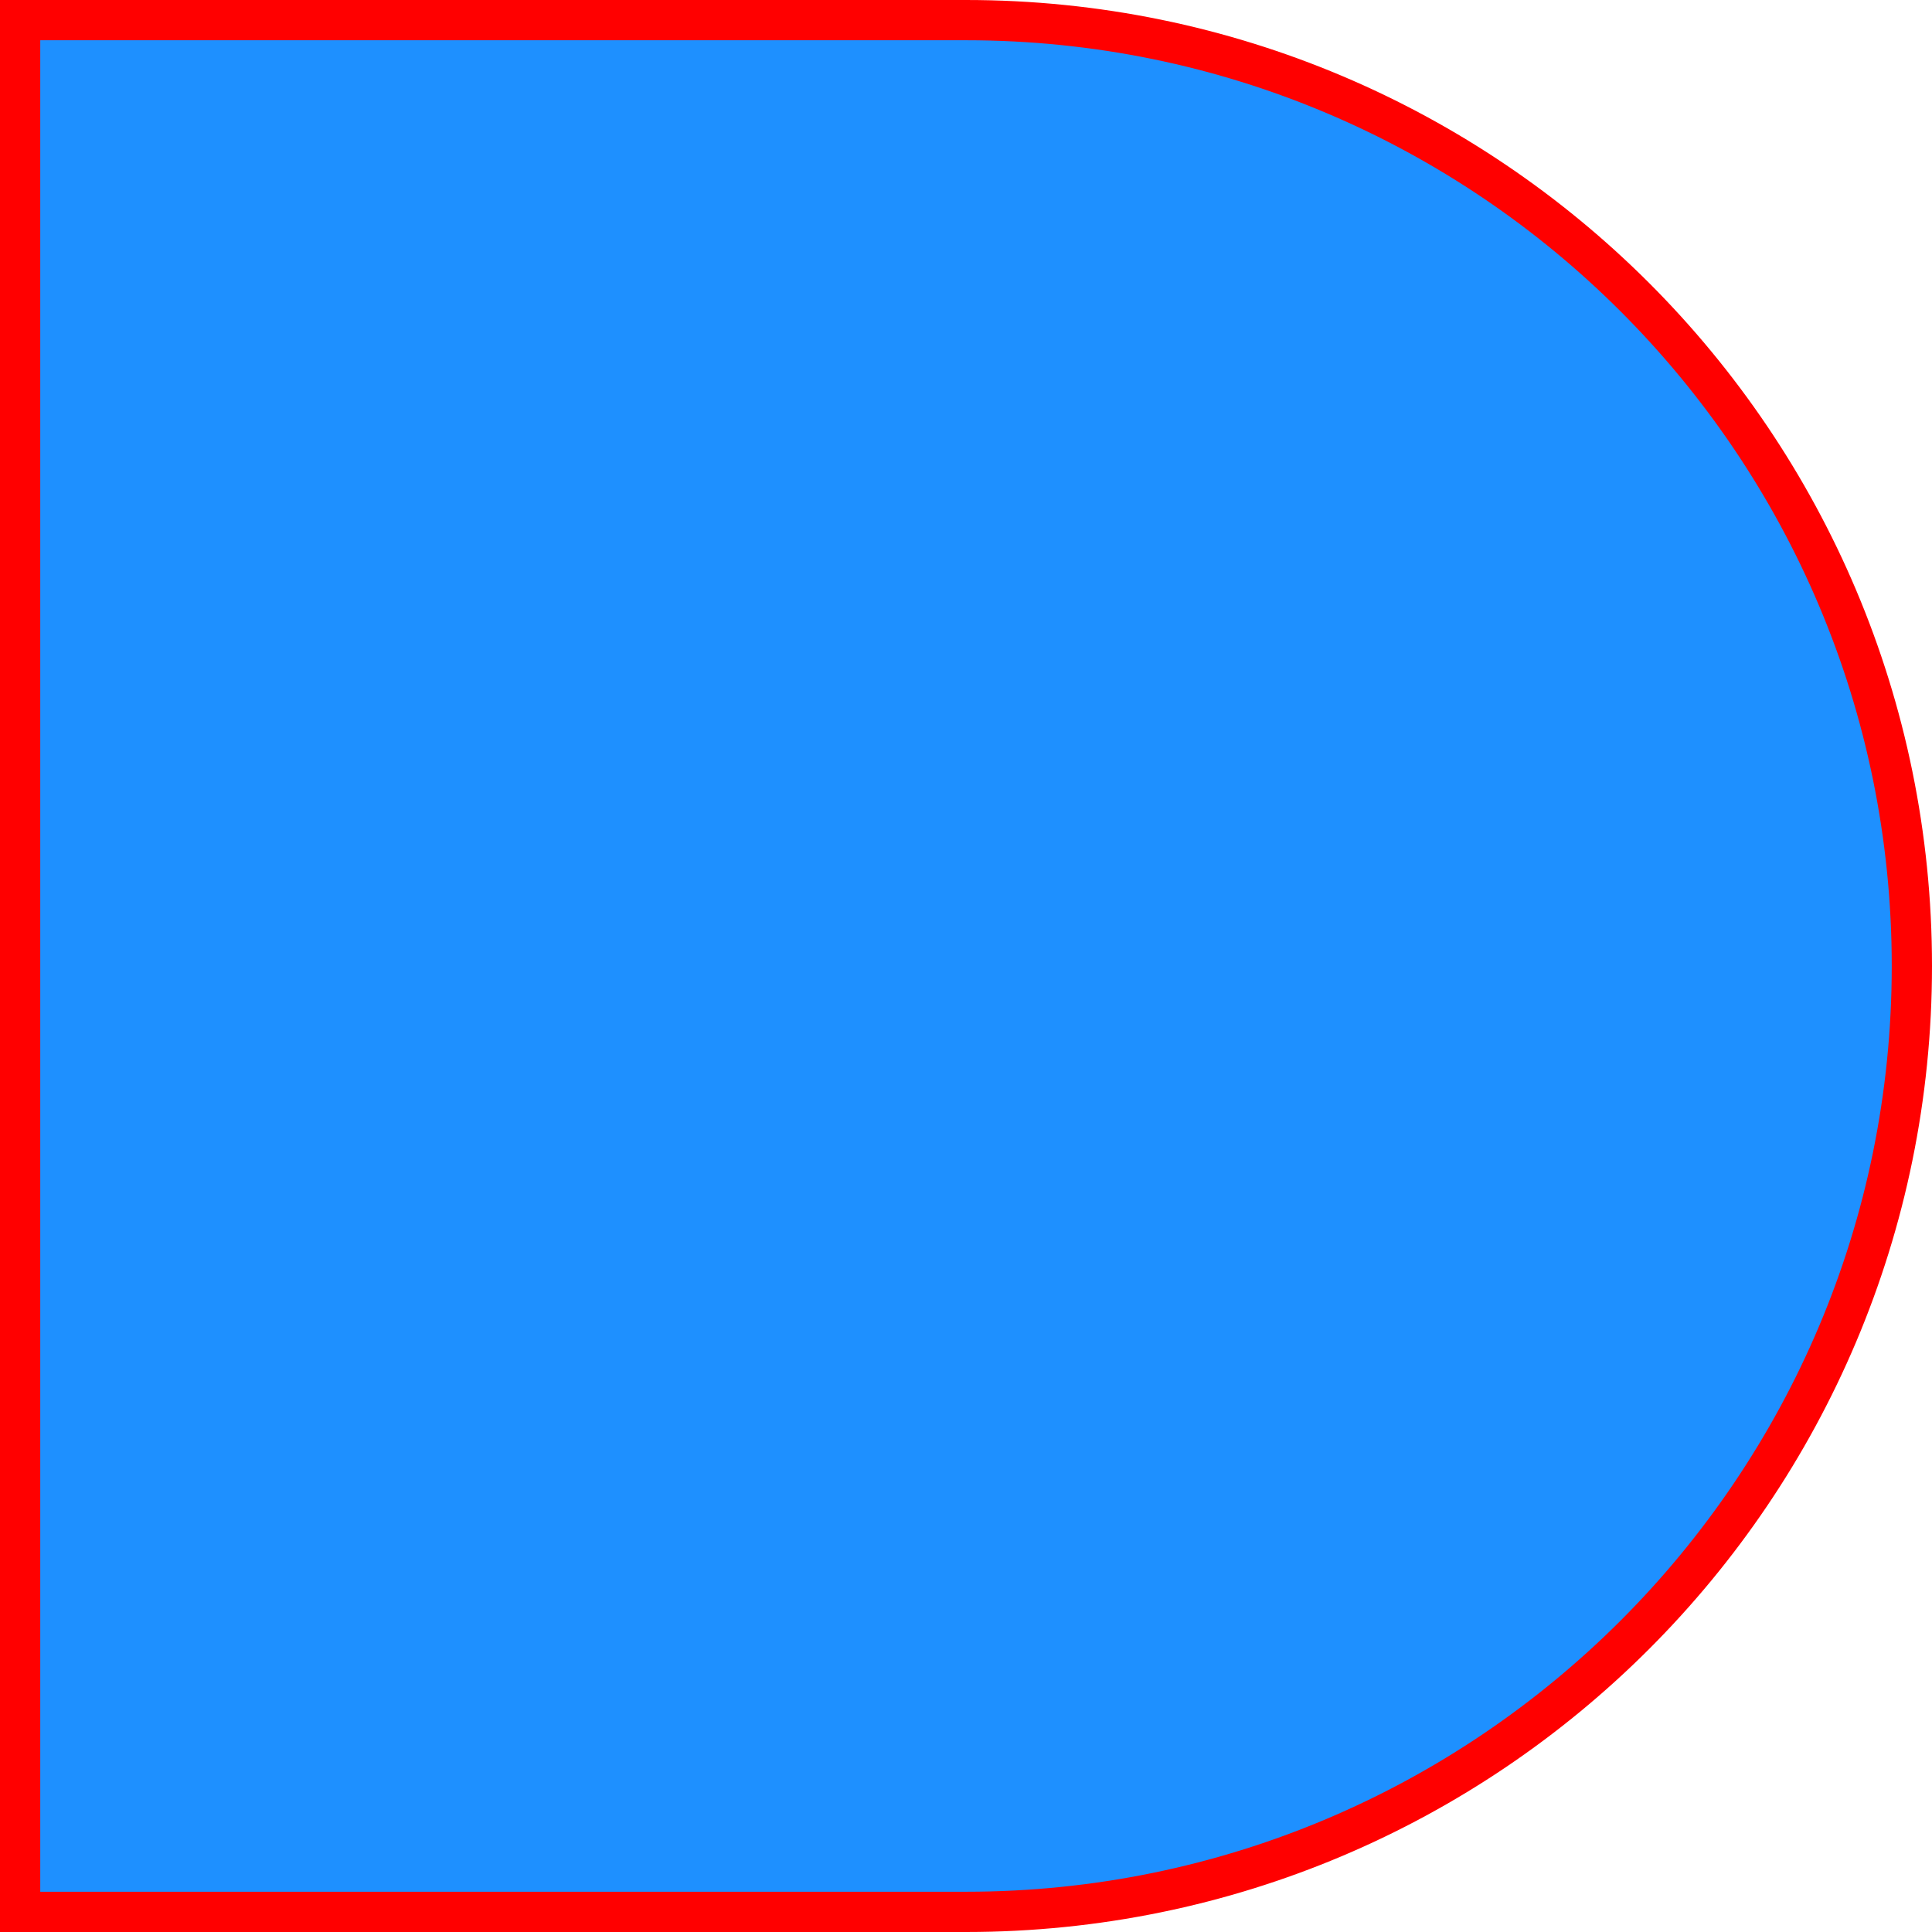 <svg width="48" height="48" viewBox="0 0 48 48" fill="none" xmlns="http://www.w3.org/2000/svg">
<path d="M0.5 0.5H24C36.979 0.5 47.5 11.021 47.5 24C47.5 36.979 36.979 47.5 24 47.5H0.5V0.5Z" fill="#1E90FF" stroke="#FF0000"/>
</svg>
